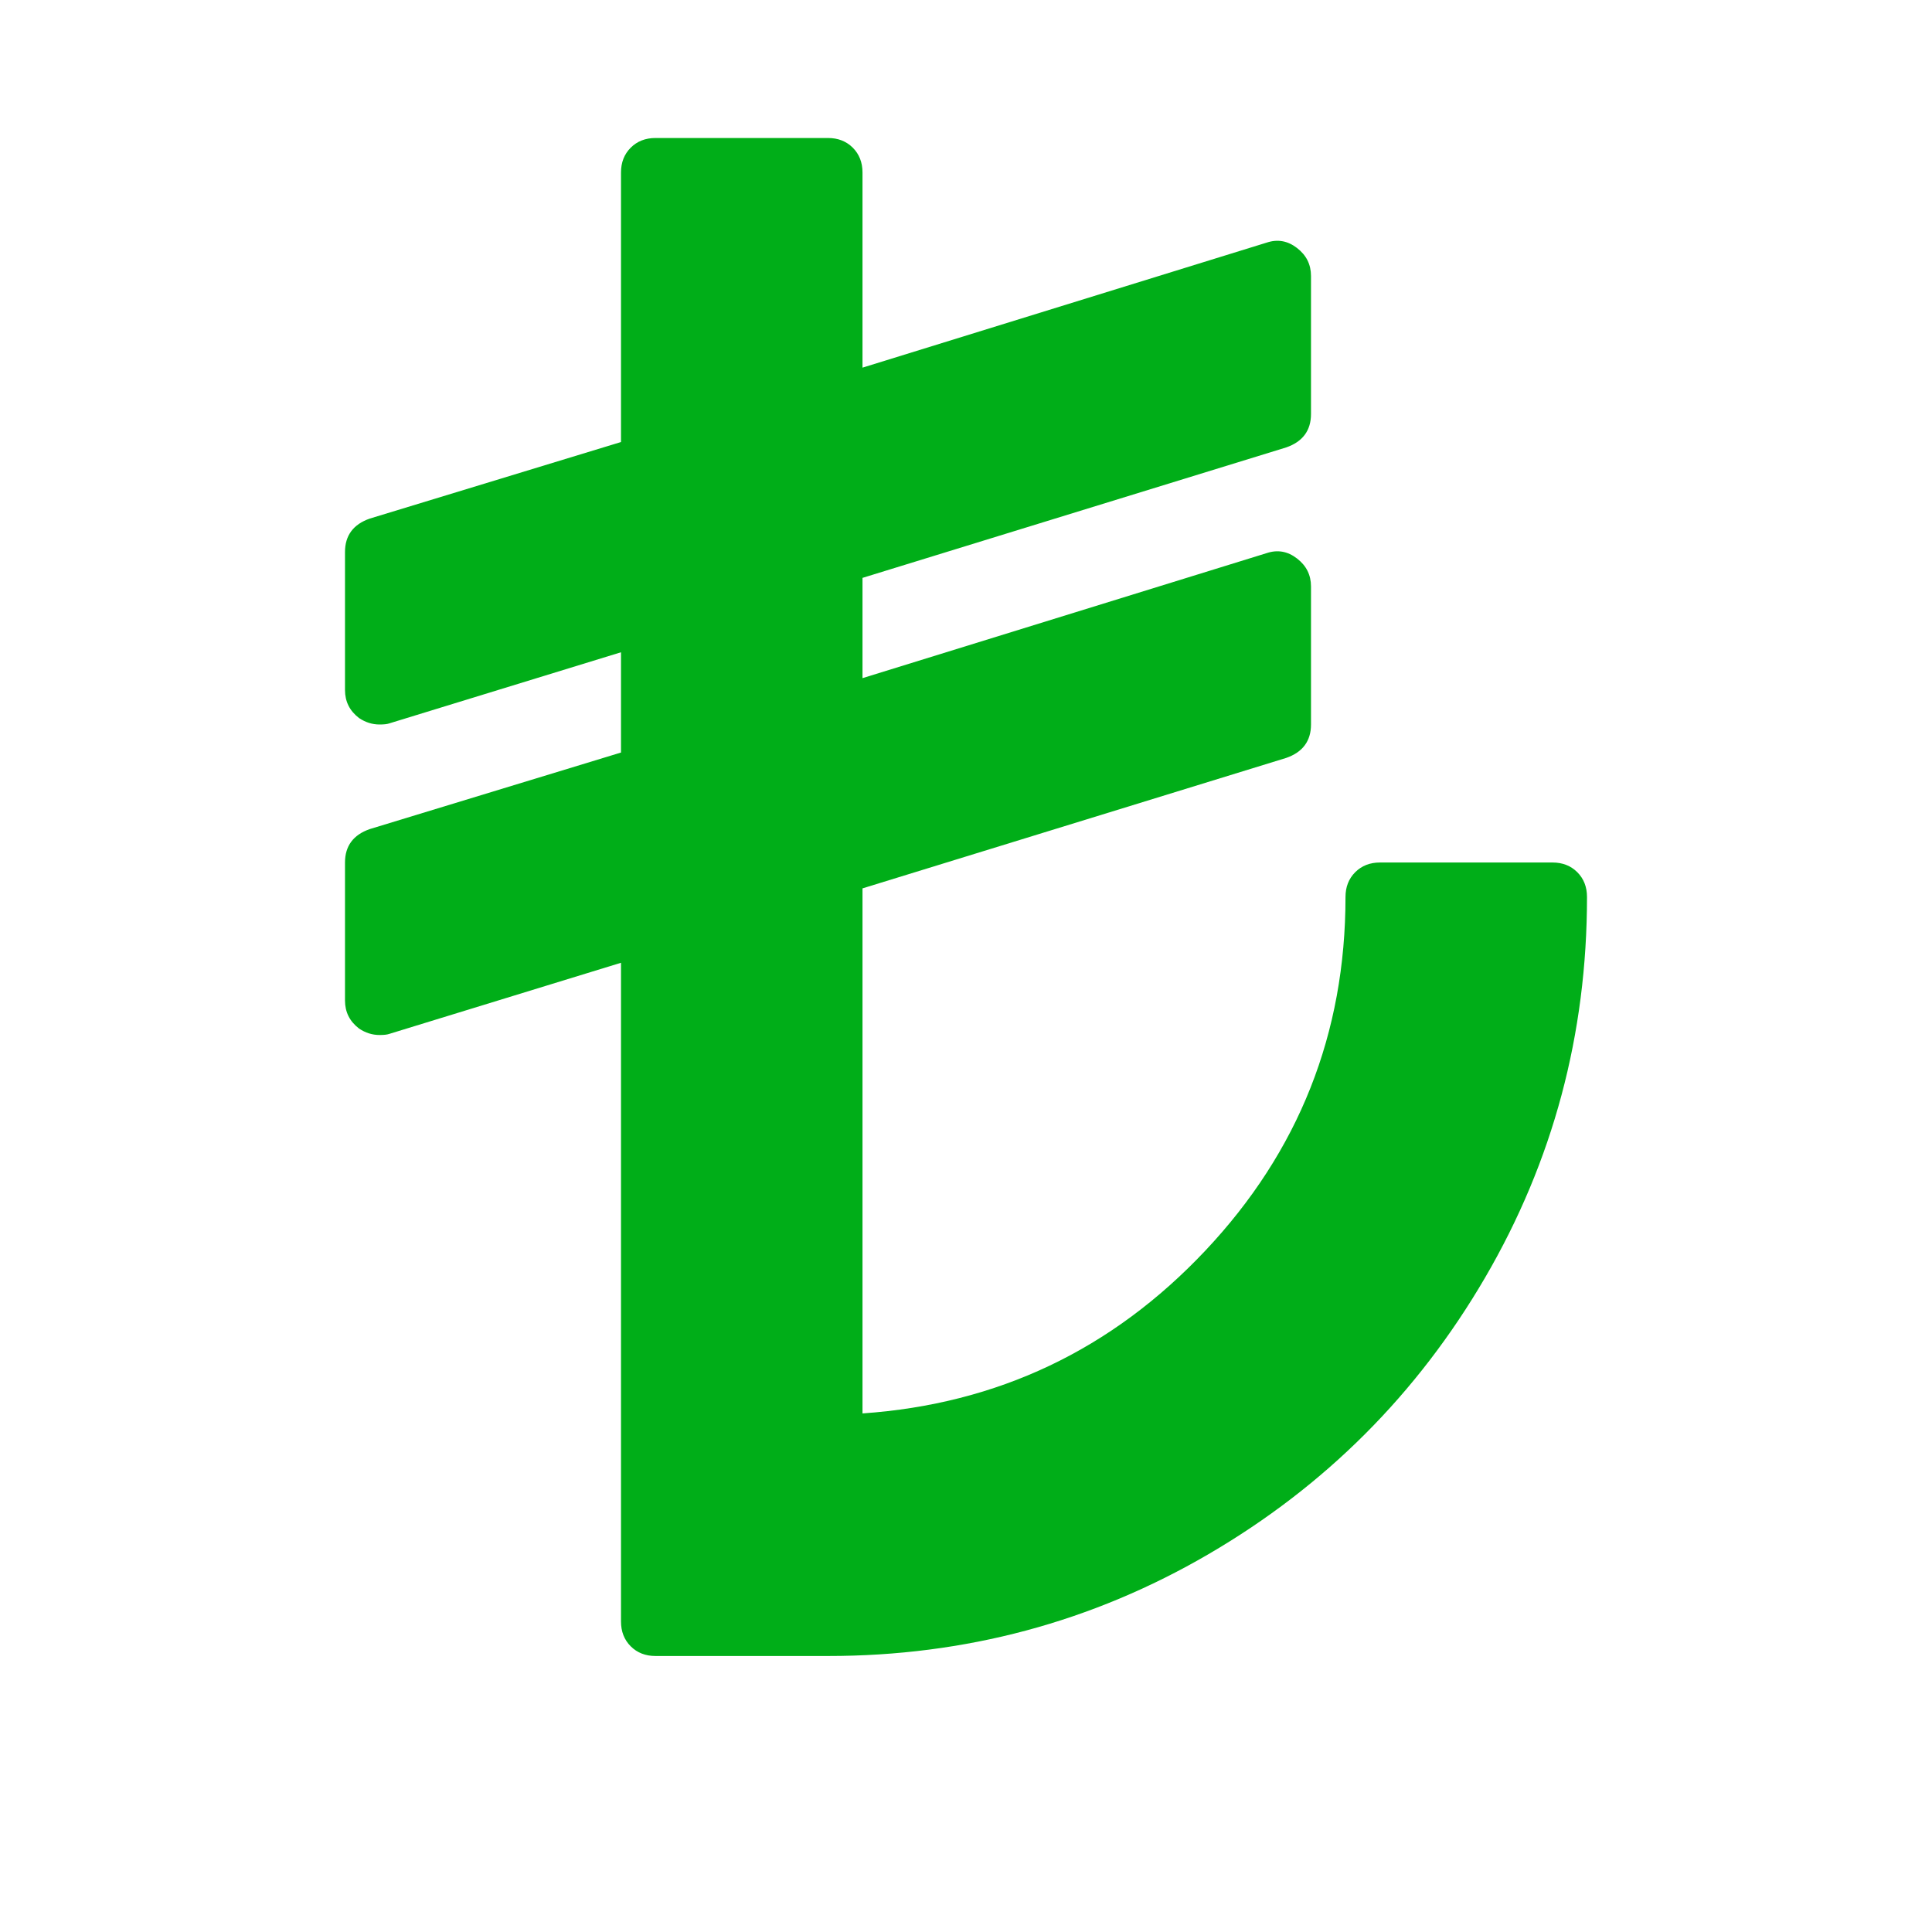 <?xml version="1.0" encoding="utf-8"?>
<!-- Generator: Adobe Illustrator 21.1.0, SVG Export Plug-In . SVG Version: 6.00 Build 0)  -->
<svg version="1.1" id="Layer_1" xmlns="http://www.w3.org/2000/svg" xmlns:xlink="http://www.w3.org/1999/xlink" x="0px" y="0px"
	 viewBox="0 0 1792 1792" style="enable-background:new 0 0 1792 1792;" xml:space="preserve">
<style type="text/css">
	.st0{fill:#00AE18;}
</style>
<path class="st0" d="M1472,832c0,127.3-31.5,245-94.5,353S1229,1378.5,1121,1441.5S895.3,1536,768,1536H608c-9.3,0-17-3-23-9
	s-9-13.7-9-23V893l-215,66c-2,0.7-5,1-9,1c-6.7,0-13-2-19-6c-8.7-6.7-13-15.3-13-26V800c0-15.3,7.7-25.7,23-31l233-71v-93l-215,66
	c-2,0.7-5,1-9,1c-6.7,0-13-2-19-6c-8.7-6.7-13-15.3-13-26V512c0-15.3,7.7-25.7,23-31l233-71V160c0-9.3,3-17,9-23s13.7-9,23-9h160
	c9.3,0,17,3,23,9s9,13.7,9,23v181l375-116c10-3.3,19.3-1.7,28,5s13,15.3,13,26v128c0,15.3-7.7,25.7-23,31L800,536v93l375-116
	c10-3.3,19.3-1.7,28,5s13,15.3,13,26v128c0,15.3-7.7,25.7-23,31L800,824v487c125.3-8.7,231.3-59,318-151s130-201.3,130-328
	c0-9.3,3-17,9-23s13.7-9,23-9h160c9.3,0,17,3,23,9S1472,822.7,1472,832z"/>
</svg>
